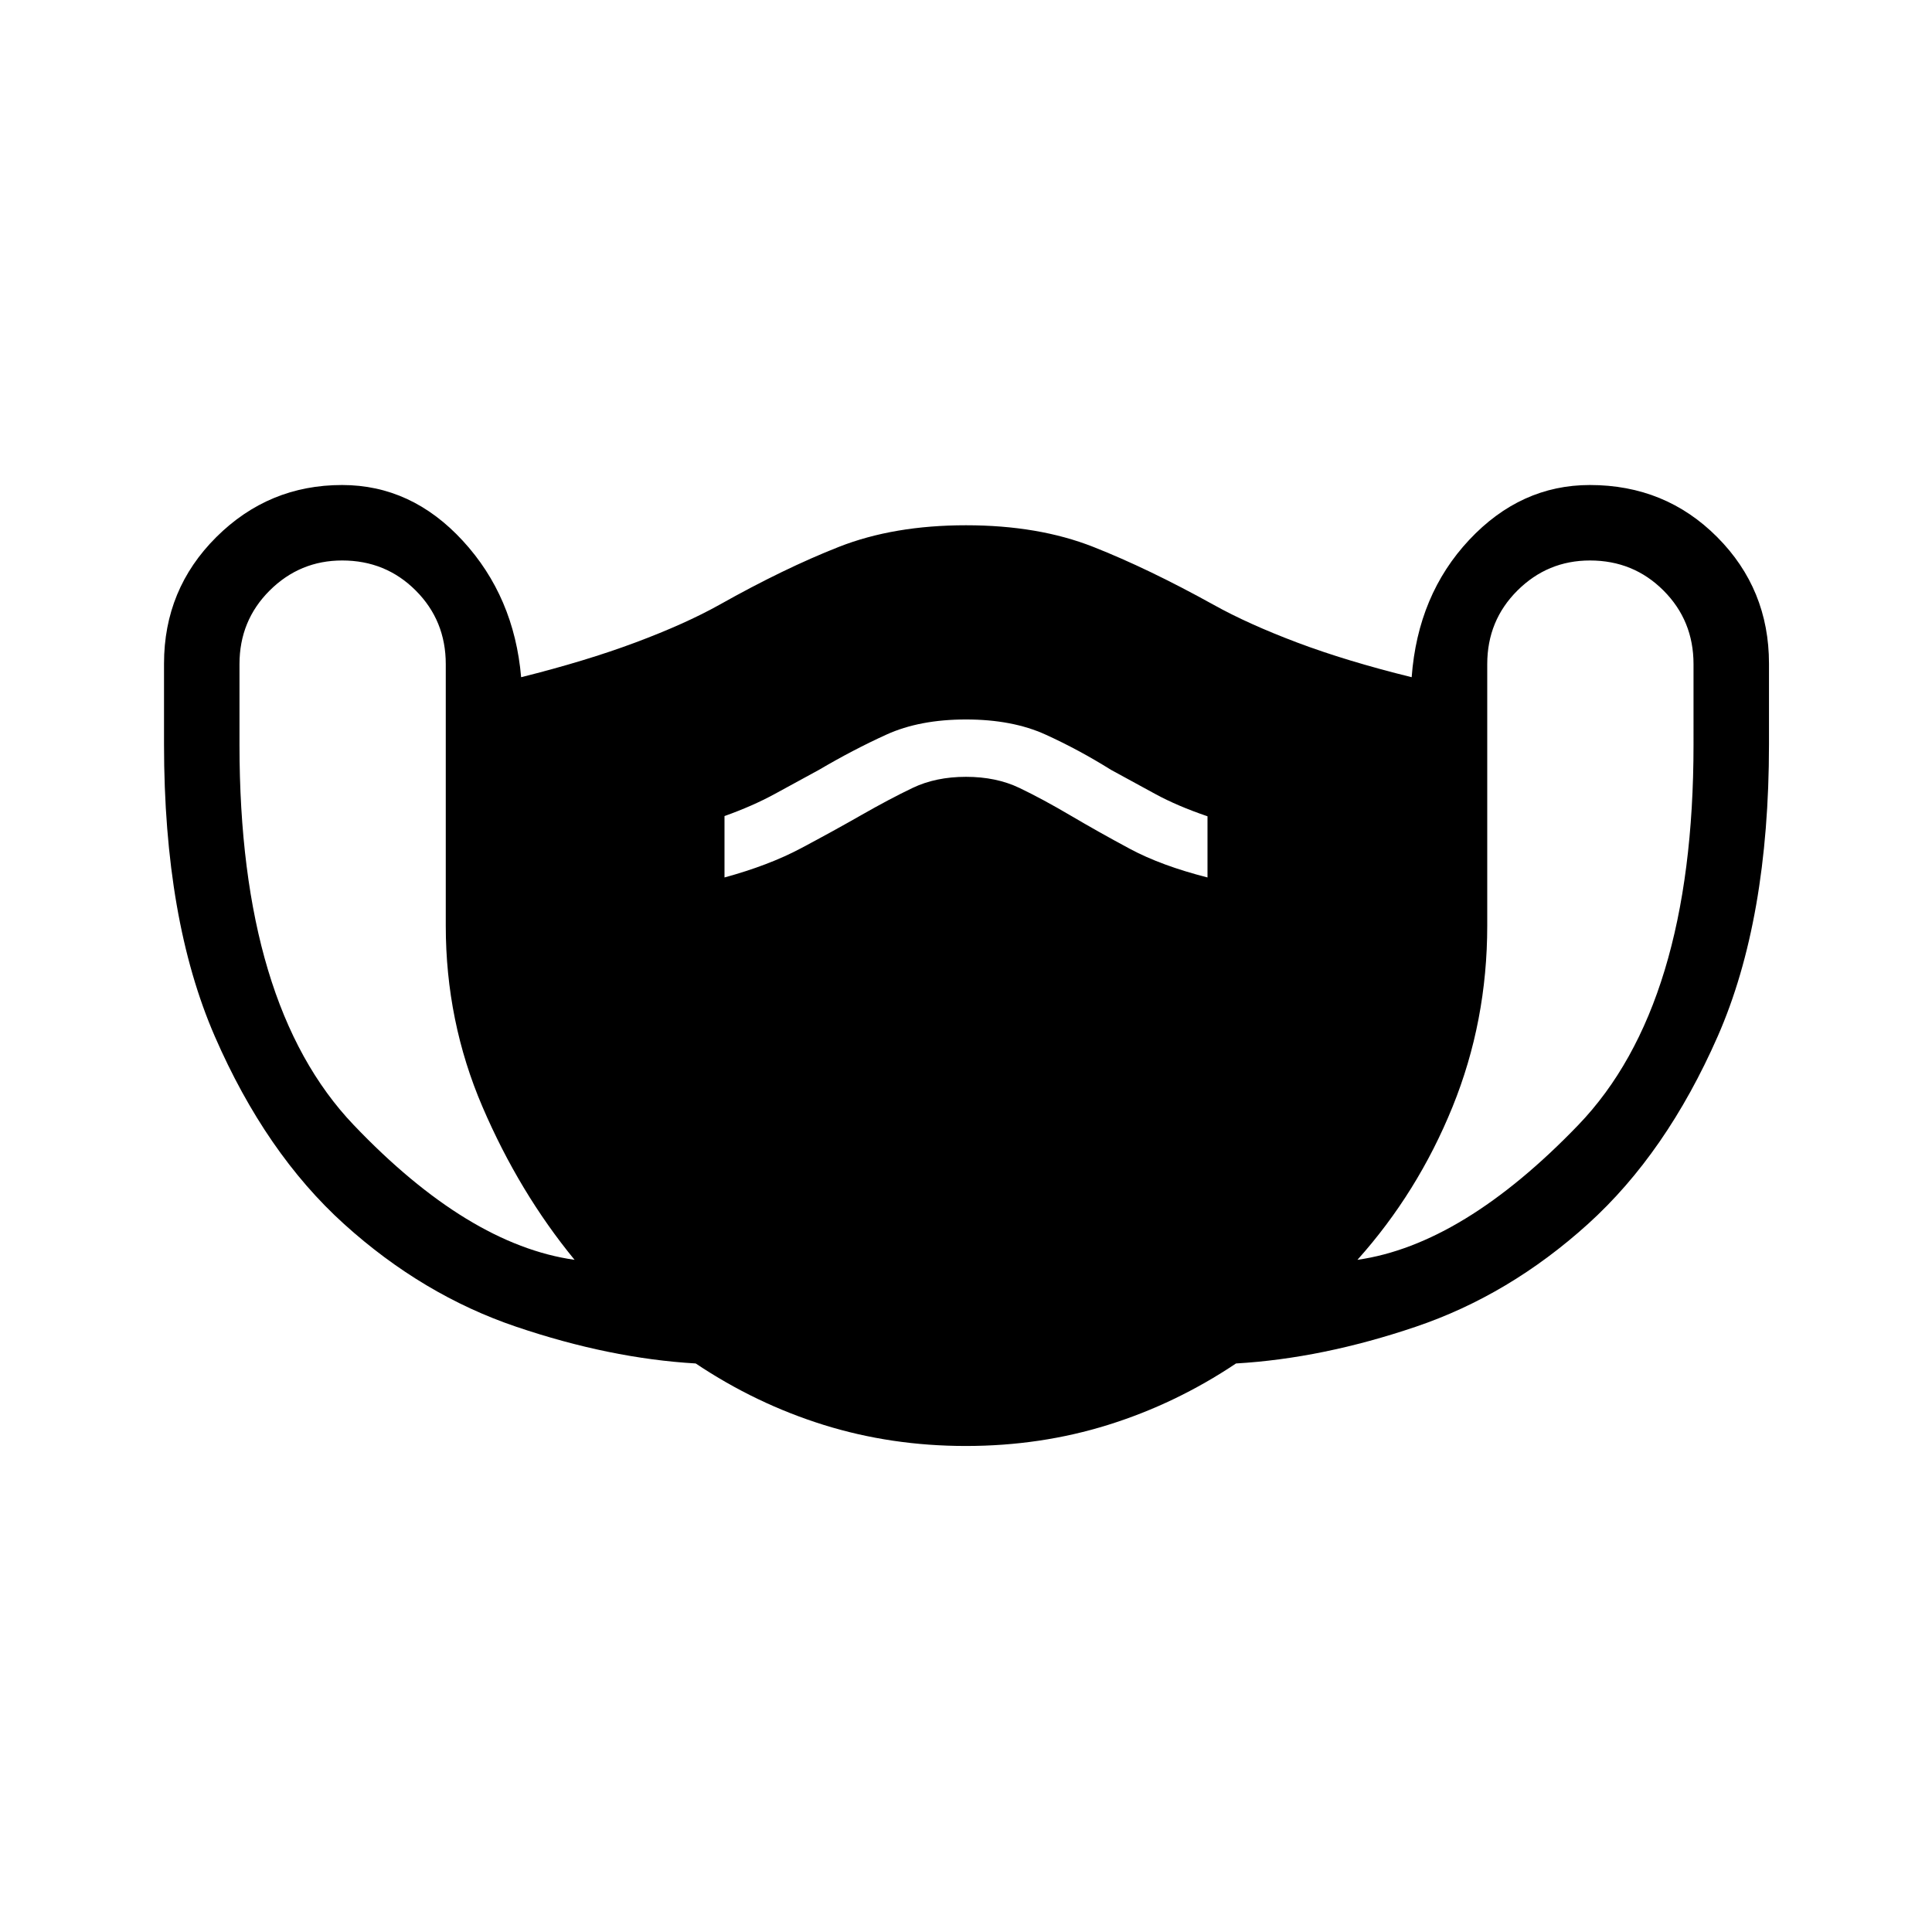 <svg xmlns="http://www.w3.org/2000/svg" height="48" viewBox="0 -960 960 960" width="48"><path d="M479.93-241.5q-37.12 0-70.73-10.5-33.61-10.5-63.5-30.5-42.7-2.5-89.2-18.25t-85.5-51Q132-387 106.75-445T81.5-590.18v-40.07q0-37.03 26-62.89T169.98-719q34.52 0 60.02 27.75t28.95 67.75q32.05-8 56.8-17.25t41.75-18.75q32-18 59.3-28.75Q444.11-699 480-699q36 0 63.25 10.75T603-659.5q17 9.5 41.5 18.75t56.95 17.25q3.05-41 28.6-68.25Q755.61-719 790-719q37.5 0 63.25 25.86T879-630.25v40.07Q879-503 853.5-445T789-351.75q-39 35.25-85.5 51t-89.34 18.25q-29.89 20-63.5 30.5t-70.73 10.5ZM285.5-334q-27.5-33.5-45.75-76t-18.25-90v-130q0-21.64-14.92-36.57t-36.54-14.93q-21.04 0-36.04 14.93T119-630v40.08Q119-460.5 175.75-401t109.75 67ZM360-524q22-6 38-14.5t30-16.5q14-8 25.5-13.5T480-574q15 0 26.5 5.5t25.5 13.75q14 8.25 29.5 16.57Q577-529.87 600-524v-30.39q-15-5.11-26-11.11l-22-12q-16-10-32.5-17.5t-39.5-7.5q-23 0-39.5 7.5T407-577.5l-22 12q-11 6-25 11v30.5Zm314.5 190q52.5-7.5 109.75-67t57.25-188.92V-630q0-21.64-14.92-36.57t-36.54-14.93q-21.04 0-36.04 14.93T739-630v130q0 47.5-17.25 90t-47.25 76Z"/></svg>